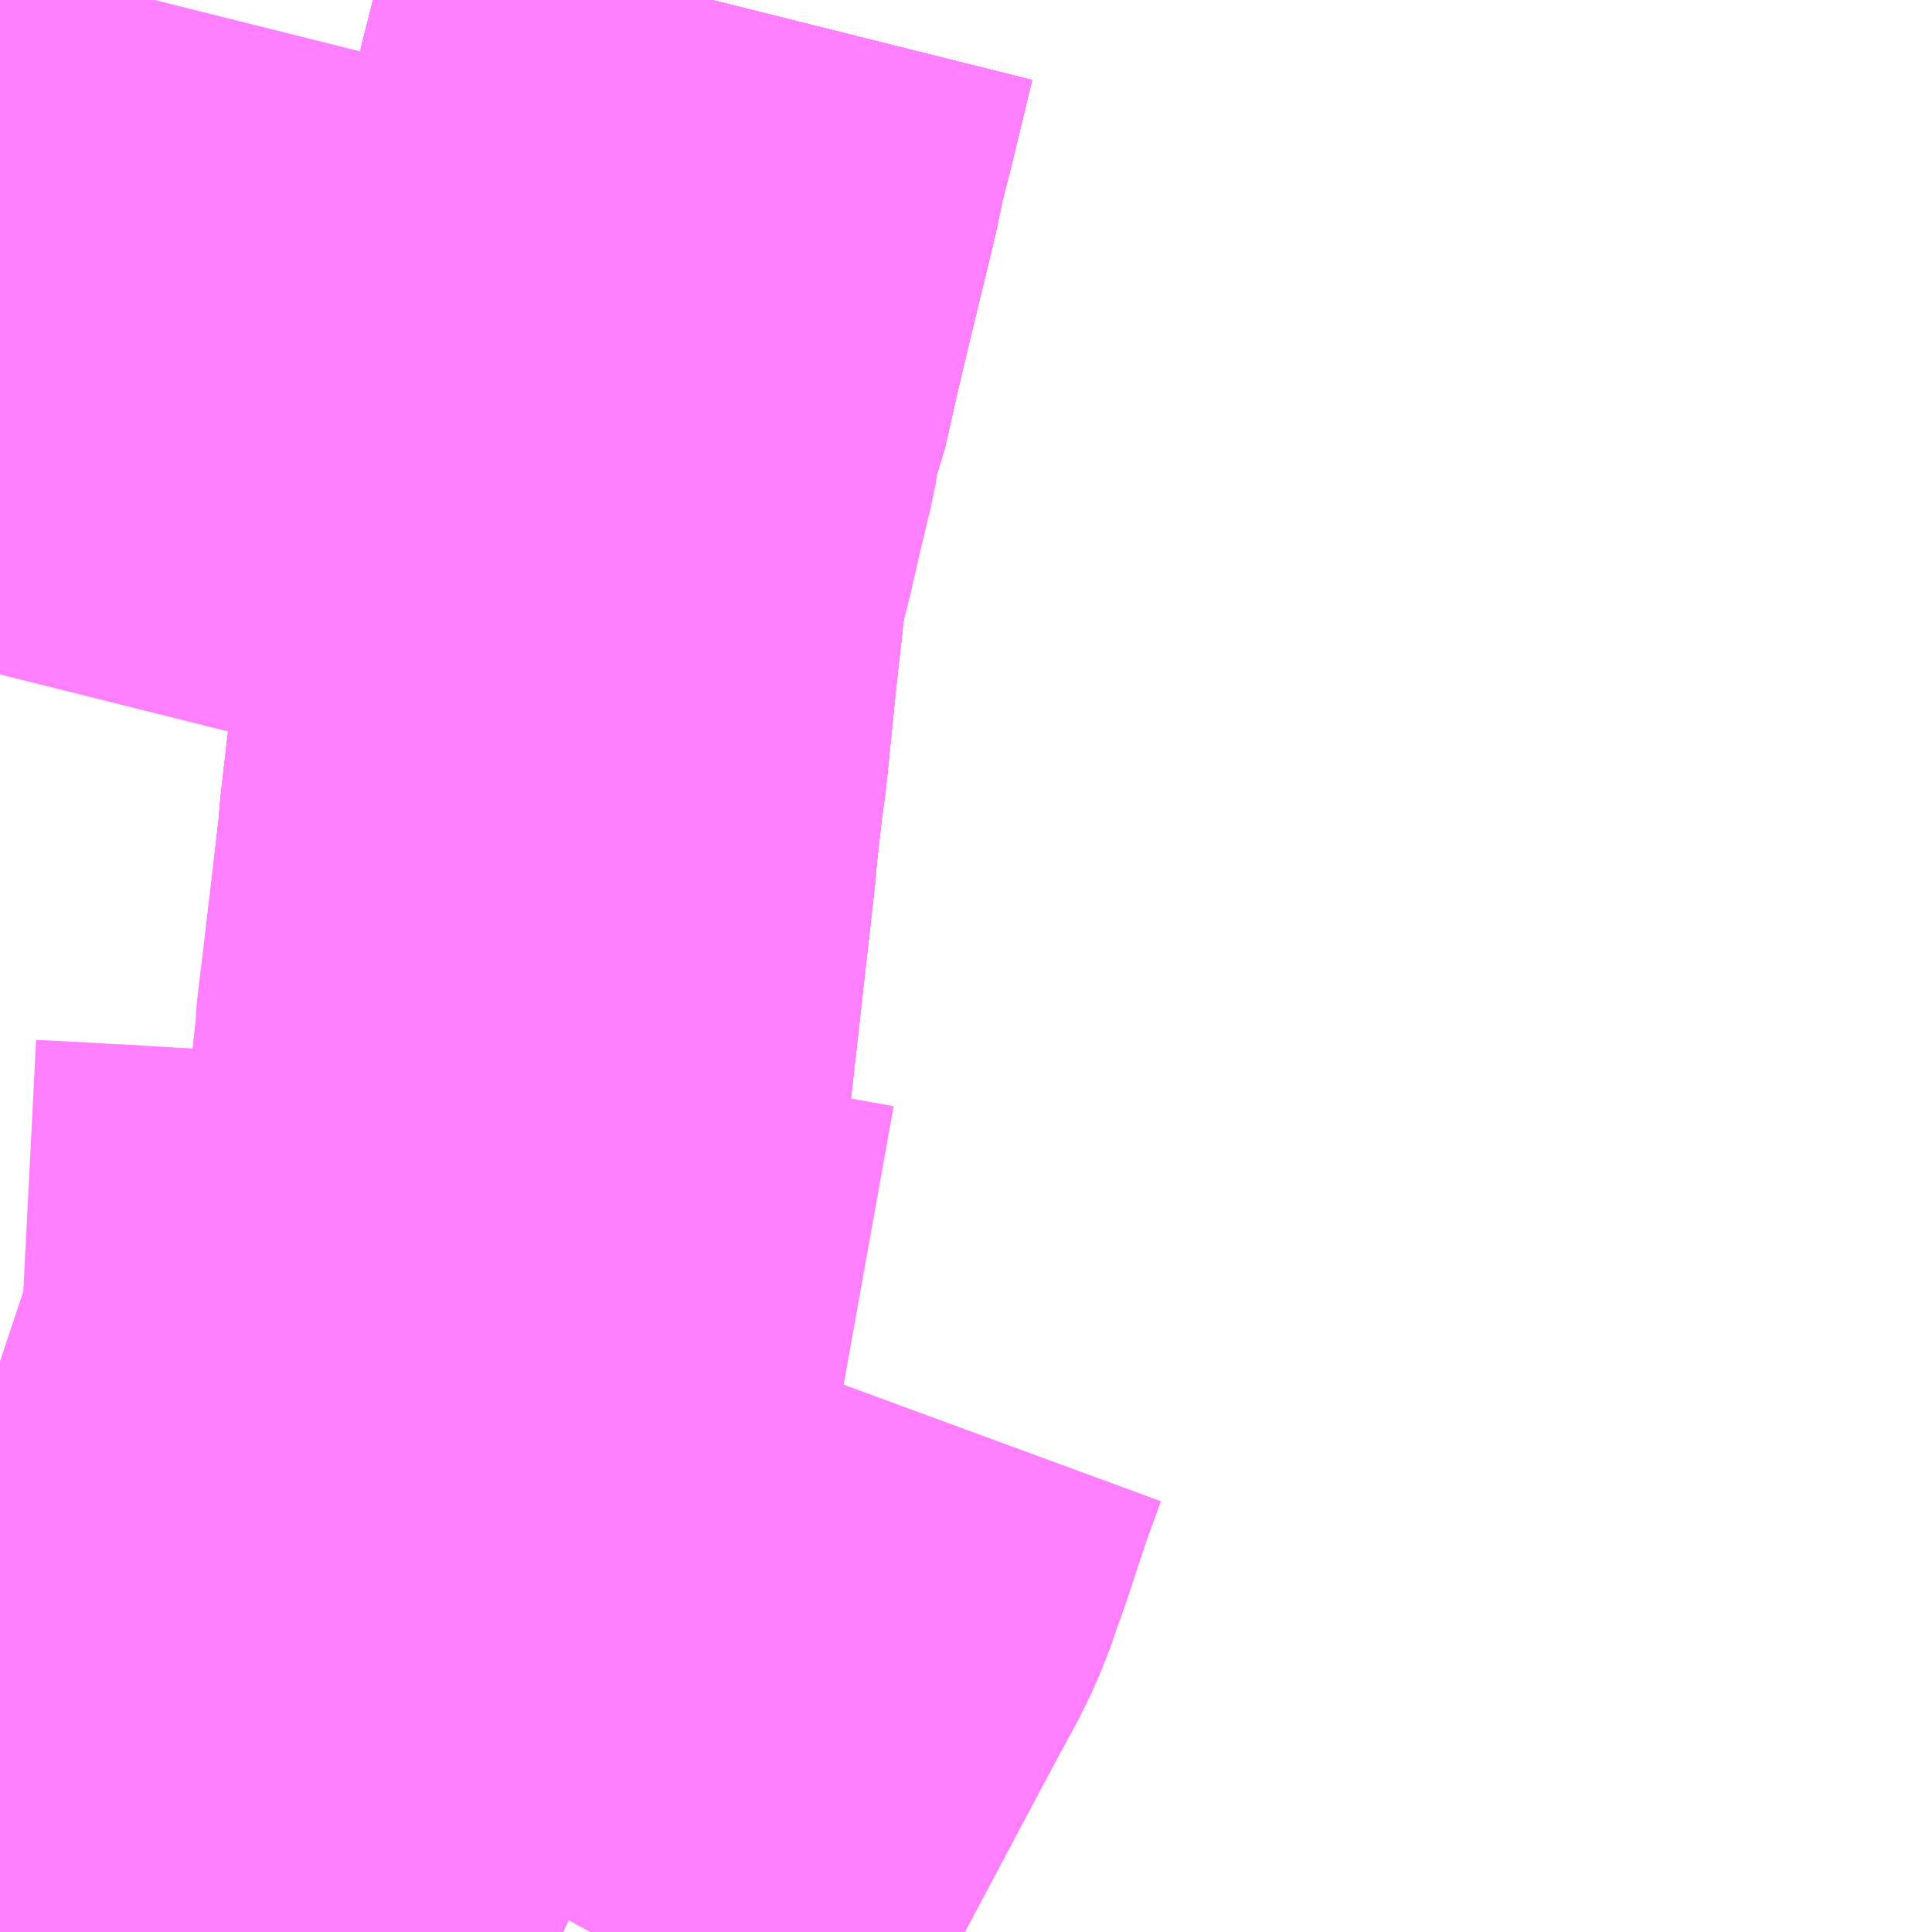<?xml version="1.0" encoding="UTF-8"?>
<svg  xmlns="http://www.w3.org/2000/svg" xmlns:xlink="http://www.w3.org/1999/xlink" xmlns:go="http://purl.org/svgmap/profile" property="N07_001,N07_002,N07_003,N07_004,N07_005,N07_006,N07_007" viewBox="13403.32 -3429.932 2.197 2.197" go:dataArea="13403.3203125 -3429.931640625 2.197265625 2.197265625" >
<globalCoordinateSystem srsName="http://purl.org/crs/84" transform="matrix(100.0,0.0,0.0,-100.0,0.0,0.0)" />
<defs>
 <g id="p0" >
  <circle cx="0.0" cy="0.0" r="3" stroke="green" stroke-width="0.75" vector-effect="non-scaling-stroke" />
 </g>
</defs>
<g fill="none" fill-rule="evenodd" stroke="#FF00FF" stroke-width="0.75" opacity="0.5" vector-effect="non-scaling-stroke" stroke-linejoin="bevel" >
<path content="1,ことでんバス（株）,こどもの国シャトルバス,1.2,1.2,1.2," xlink:title="1" d="M13404.288,-3428.354L13404.27,-3428.305L13404.153,-3428.326L13404.142,-3428.328L13404.042,-3428.346L13404.037,-3428.347L13403.978,-3428.358L13403.957,-3428.362L13403.929,-3428.366L13403.881,-3428.368L13403.849,-3428.369L13403.83,-3428.368L13403.815,-3428.367L13403.741,-3428.371L13403.703,-3428.371L13403.69,-3428.372L13403.666,-3428.372L13403.627,-3428.364L13403.608,-3428.362L13403.588,-3428.362L13403.584,-3428.362L13403.504,-3428.366L13403.439,-3428.37L13403.434,-3428.37L13403.401,-3428.372L13403.342,-3428.375L13403.323,-3428.383L13403.32,-3428.384M13403.32,-3427.941L13403.336,-3427.742L13403.336,-3427.734"/>
<path content="1,ことでんバス（株）,仏生山・岩崎線51,6.0,5.0,5.0," xlink:title="1" d="M13404.13,-3429.932L13404.127,-3429.92L13404.107,-3429.837L13404.095,-3429.79L13404.086,-3429.747L13404.06,-3429.64L13404.05,-3429.598L13404.042,-3429.564L13404.029,-3429.506L13404.021,-3429.485L13403.974,-3429.274L13403.974,-3429.261L13403.973,-3429.251L13403.966,-3429.188L13403.955,-3429.079L13403.951,-3429.05L13403.944,-3428.989L13403.942,-3428.965L13403.909,-3428.671L13403.906,-3428.64L13403.904,-3428.628L13403.901,-3428.609L13403.872,-3428.511L13403.834,-3428.379L13403.83,-3428.368L13403.826,-3428.358L13403.802,-3428.276L13403.765,-3428.197L13403.718,-3428.101L13403.685,-3428.031L13403.672,-3428.004L13403.657,-3427.971L13403.589,-3427.827L13403.574,-3427.799L13403.571,-3427.794L13403.565,-3427.78L13403.553,-3427.756L13403.545,-3427.736L13403.545,-3427.734"/>
<path content="1,ことでんバス（株）,仏生山・岩崎線52,5.0,5.0,5.0," xlink:title="1" d="M13403.545,-3427.734L13403.545,-3427.736L13403.553,-3427.756L13403.565,-3427.78L13403.571,-3427.794L13403.574,-3427.799L13403.589,-3427.827L13403.657,-3427.971L13403.672,-3428.004L13403.685,-3428.031L13403.718,-3428.101L13403.765,-3428.197L13403.802,-3428.276L13403.826,-3428.358L13403.83,-3428.368L13403.834,-3428.379L13403.872,-3428.511L13403.901,-3428.609L13403.904,-3428.628L13403.906,-3428.64L13403.909,-3428.671L13403.942,-3428.965L13403.944,-3428.989L13403.951,-3429.05L13403.955,-3429.079L13403.966,-3429.188L13403.973,-3429.251L13403.974,-3429.261L13403.974,-3429.274L13404.021,-3429.485L13404.029,-3429.506L13404.042,-3429.564L13404.05,-3429.598L13404.06,-3429.64L13404.086,-3429.747L13404.095,-3429.79L13404.107,-3429.837L13404.127,-3429.92L13404.13,-3429.932"/>
<path content="1,ことでんバス（株）,塩江線52,14.0,14.0,14.0," xlink:title="1" d="M13404.13,-3429.932L13404.127,-3429.92L13404.107,-3429.837L13404.095,-3429.79L13404.086,-3429.747L13404.06,-3429.64L13404.05,-3429.598L13404.042,-3429.564L13404.029,-3429.506L13404.021,-3429.485L13403.974,-3429.274L13403.974,-3429.261L13403.973,-3429.251L13403.966,-3429.188L13403.955,-3429.079L13403.951,-3429.05L13403.944,-3428.989L13403.942,-3428.965L13403.909,-3428.671L13403.906,-3428.64L13403.904,-3428.628L13403.901,-3428.609L13403.872,-3428.511L13403.834,-3428.379L13403.83,-3428.368L13403.826,-3428.358L13403.802,-3428.276L13403.765,-3428.197L13403.718,-3428.101L13403.685,-3428.031L13403.672,-3428.004L13403.657,-3427.971L13403.589,-3427.827L13403.574,-3427.799L13403.571,-3427.794L13403.565,-3427.78L13403.553,-3427.756L13403.545,-3427.736L13403.545,-3427.734"/>
<path content="1,ことでんバス（株）,塩江線53,14.0,14.0,14.0," xlink:title="1" d="M13403.545,-3427.734L13403.545,-3427.736L13403.553,-3427.756L13403.565,-3427.78L13403.571,-3427.794L13403.574,-3427.799L13403.589,-3427.827L13403.657,-3427.971L13403.672,-3428.004L13403.685,-3428.031L13403.718,-3428.101L13403.765,-3428.197L13403.802,-3428.276L13403.826,-3428.358L13403.83,-3428.368L13403.834,-3428.379L13403.872,-3428.511L13403.901,-3428.609L13403.904,-3428.628L13403.906,-3428.64L13403.909,-3428.671L13403.942,-3428.965L13403.944,-3428.989L13403.951,-3429.05L13403.955,-3429.079L13403.966,-3429.188L13403.973,-3429.251L13403.974,-3429.261L13403.974,-3429.274L13404.021,-3429.485L13404.029,-3429.506L13404.042,-3429.564L13404.05,-3429.598L13404.06,-3429.64L13404.086,-3429.747L13404.095,-3429.79L13404.107,-3429.837L13404.127,-3429.92L13404.13,-3429.932"/>
<path content="1,ことでんバス（株）,香川町シャトルバス,18.0,10.0,10.0," xlink:title="1" d="M13403.993,-3427.734L13403.998,-3427.743L13404.039,-3427.821L13404.062,-3427.865L13404.093,-3427.924L13404.185,-3428.097L13404.218,-3428.158L13404.228,-3428.181L13404.239,-3428.213L13404.244,-3428.226L13404.27,-3428.305L13404.288,-3428.354"/>
<path content="1,ことでんバス（株）,高松空港リムジンバス,30.0,30.0,30.0," xlink:title="1" d="M13403.496,-3429.932L13403.489,-3429.904L13403.481,-3429.859L13403.48,-3429.857L13403.458,-3429.764L13403.437,-3429.671L13403.436,-3429.669L13403.435,-3429.665L13403.433,-3429.66L13403.417,-3429.575L13403.397,-3429.488L13403.37,-3429.372L13403.348,-3429.278L13403.347,-3429.273L13403.346,-3429.269L13403.345,-3429.265L13403.32,-3429.165M13403.32,-3427.941L13403.336,-3427.742L13403.336,-3427.734"/>
<path content="1,徳島西部交通（株）,穴吹・高松線,2.0,2.0,2.0," xlink:title="1" d="M13404.13,-3429.932L13404.127,-3429.92L13404.107,-3429.837L13404.095,-3429.79L13404.086,-3429.747L13404.06,-3429.64L13404.05,-3429.598L13404.042,-3429.564L13404.029,-3429.506L13404.021,-3429.485L13404.014,-3429.443L13404.001,-3429.389L13403.99,-3429.341L13403.981,-3429.306L13403.974,-3429.274L13403.974,-3429.261L13403.973,-3429.251L13403.966,-3429.188L13403.955,-3429.079L13403.951,-3429.05L13403.944,-3428.989L13403.942,-3428.965L13403.916,-3428.746L13403.916,-3428.735L13403.914,-3428.722L13403.913,-3428.709L13403.909,-3428.671L13403.906,-3428.64L13403.904,-3428.628L13403.901,-3428.609L13403.872,-3428.511L13403.834,-3428.379L13403.83,-3428.368L13403.826,-3428.358L13403.814,-3428.313L13403.802,-3428.276L13403.765,-3428.197L13403.718,-3428.101L13403.685,-3428.031L13403.672,-3428.004L13403.657,-3427.971L13403.589,-3427.827L13403.574,-3427.799L13403.571,-3427.794L13403.565,-3427.78L13403.553,-3427.756L13403.545,-3427.736L13403.545,-3427.734"/>
<path content="3,高松市,香川町コミュニティバス,8.0,8.0,0.0," xlink:title="3" d="M13403.336,-3427.734L13403.336,-3427.742L13403.32,-3427.941"/>
<path content="3,高松市,香川町シャトルバス,17.5,10.0,0.0," xlink:title="3" d="M13403.993,-3427.734L13403.998,-3427.743L13404.039,-3427.821L13404.062,-3427.865L13404.093,-3427.924L13404.185,-3428.097L13404.218,-3428.158L13404.228,-3428.181L13404.239,-3428.213L13404.244,-3428.226L13404.27,-3428.305L13404.288,-3428.354"/>
</g>
</svg>
